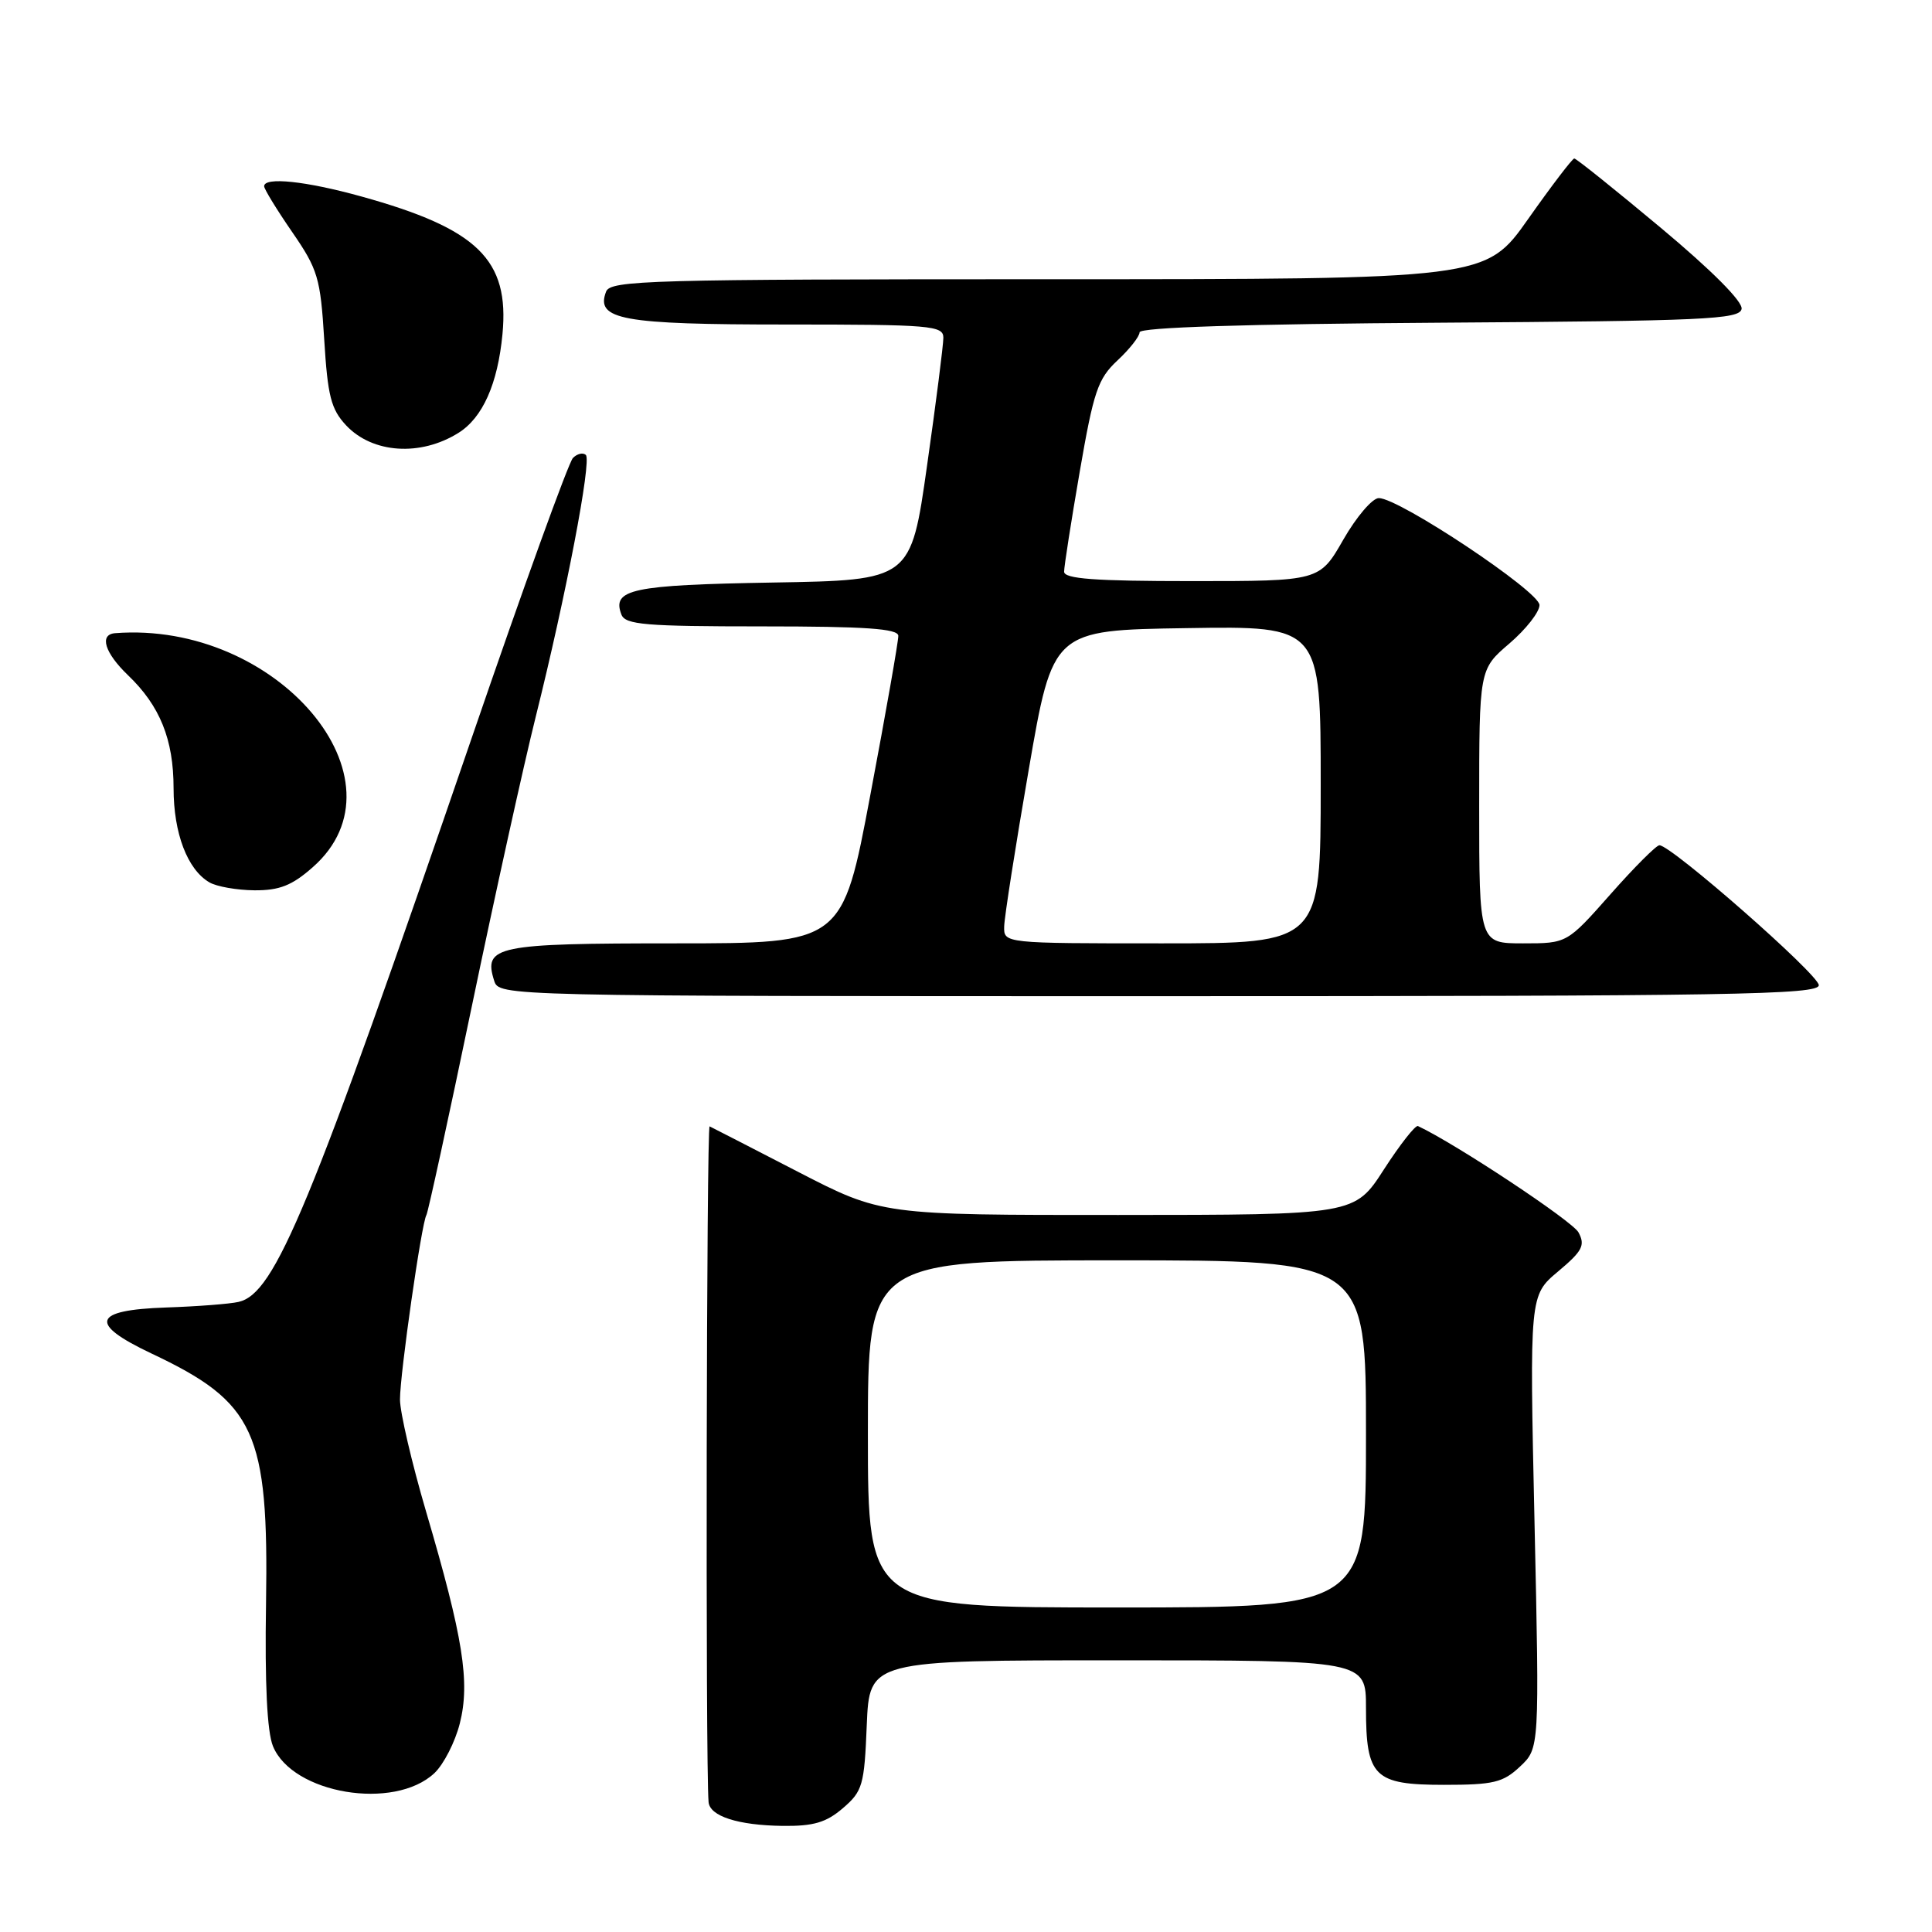 <?xml version="1.0" encoding="UTF-8" standalone="no"?>
<!DOCTYPE svg PUBLIC "-//W3C//DTD SVG 1.1//EN" "http://www.w3.org/Graphics/SVG/1.1/DTD/svg11.dtd" >
<svg xmlns="http://www.w3.org/2000/svg" xmlns:xlink="http://www.w3.org/1999/xlink" version="1.1" viewBox="0 0 256 256">
 <g >
 <path fill="currentColor"
d=" M 111.69 239.59 C 114.30 237.35 114.53 236.55 114.85 228.59 C 115.21 220.00 115.21 220.00 148.10 220.00 C 181.00 220.00 181.00 220.00 181.00 226.31 C 181.00 235.45 182.07 236.50 191.34 236.50 C 197.89 236.50 199.16 236.20 201.41 234.08 C 203.99 231.66 203.99 231.66 203.33 201.66 C 202.67 171.65 202.67 171.65 206.45 168.48 C 209.68 165.77 210.08 165.01 209.16 163.30 C 208.36 161.80 192.85 151.53 187.89 149.21 C 187.55 149.05 185.52 151.64 183.38 154.95 C 179.50 160.98 179.50 160.98 148.17 160.99 C 116.84 161.00 116.84 161.00 105.70 155.25 C 99.58 152.09 94.33 149.39 94.03 149.25 C 93.61 149.05 93.47 234.10 93.89 238.78 C 94.05 240.66 97.79 241.86 103.69 241.94 C 107.80 241.99 109.48 241.49 111.69 239.59 Z  M 57.56 234.95 C 58.79 233.79 60.31 230.82 60.93 228.35 C 62.31 222.88 61.37 216.98 56.46 200.30 C 54.56 193.83 53.00 187.14 53.00 185.44 C 53.00 182.02 55.86 162.04 56.50 161.00 C 56.72 160.64 59.42 148.23 62.50 133.43 C 65.58 118.62 69.40 101.33 70.98 95.00 C 75.00 78.90 78.41 61.08 77.63 60.29 C 77.26 59.93 76.49 60.11 75.92 60.68 C 75.34 61.26 69.33 77.88 62.56 97.62 C 41.02 160.38 36.46 171.41 31.61 172.51 C 30.45 172.78 26.13 173.11 22.01 173.25 C 12.26 173.58 11.68 175.37 20.04 179.33 C 33.83 185.83 35.61 189.72 35.25 212.50 C 35.08 223.05 35.39 229.48 36.17 231.38 C 38.76 237.70 52.23 239.95 57.56 234.95 Z  M 241.00 130.54 C 241.00 129.15 221.46 112.00 219.88 112.00 C 219.47 112.00 216.55 114.92 213.39 118.50 C 207.64 125.00 207.64 125.00 201.82 125.00 C 196.00 125.00 196.00 125.00 196.00 106.85 C 196.00 88.69 196.00 88.69 200.00 85.27 C 202.20 83.38 204.00 81.09 203.99 80.17 C 203.98 78.37 185.40 66.00 182.70 66.00 C 181.85 66.00 179.73 68.48 178.00 71.50 C 174.85 77.00 174.85 77.00 157.93 77.00 C 145.06 77.00 141.00 76.70 141.00 75.75 C 141.00 75.06 141.93 69.10 143.07 62.50 C 144.91 51.85 145.47 50.19 148.07 47.76 C 149.68 46.26 151.00 44.58 151.00 44.03 C 151.00 43.38 165.02 42.93 190.74 42.76 C 225.79 42.53 230.51 42.32 230.77 40.94 C 230.96 39.98 226.83 35.84 220.07 30.19 C 214.02 25.14 208.86 21.00 208.60 21.00 C 208.35 21.00 205.60 24.60 202.50 29.00 C 196.86 37.00 196.86 37.00 138.90 37.00 C 86.03 37.00 80.88 37.14 80.31 38.64 C 78.88 42.36 82.37 43.00 104.19 43.00 C 123.34 43.00 125.00 43.14 125.00 44.75 C 125.00 45.71 124.03 53.34 122.84 61.69 C 120.69 76.88 120.69 76.88 102.39 77.19 C 83.72 77.51 81.05 78.07 82.34 81.43 C 82.85 82.78 85.52 83.00 100.97 83.00 C 114.71 83.00 119.01 83.30 119.03 84.25 C 119.05 84.94 117.39 94.39 115.34 105.25 C 111.63 125.00 111.63 125.00 89.44 125.00 C 65.71 125.00 64.02 125.35 65.48 129.95 C 66.13 132.00 66.33 132.00 153.57 132.00 C 229.69 132.00 241.00 131.81 241.00 130.54 Z  M 41.43 114.92 C 54.57 103.39 36.72 82.24 15.25 83.90 C 13.12 84.07 13.87 86.50 16.95 89.46 C 21.20 93.52 23.00 97.99 23.00 104.45 C 23.00 110.41 24.83 115.22 27.75 116.92 C 28.71 117.48 31.40 117.95 33.72 117.97 C 37.02 117.99 38.69 117.34 41.43 114.92 Z  M 60.73 57.37 C 63.95 55.37 65.95 50.88 66.58 44.28 C 67.52 34.41 63.31 30.31 47.87 26.03 C 40.52 23.99 35.00 23.41 35.00 24.68 C 35.00 25.05 36.67 27.78 38.71 30.74 C 42.12 35.69 42.46 36.82 42.96 44.98 C 43.42 52.50 43.86 54.22 45.87 56.37 C 49.36 60.08 55.70 60.51 60.73 57.37 Z  M 115.00 190.00 C 115.00 167.00 115.00 167.00 148.00 167.00 C 181.00 167.00 181.00 167.00 181.00 190.00 C 181.00 213.00 181.00 213.00 148.00 213.00 C 115.00 213.00 115.00 213.00 115.00 190.00 Z  M 133.06 122.75 C 133.09 121.51 134.55 112.17 136.31 102.00 C 139.50 83.50 139.50 83.50 157.25 83.23 C 175.00 82.95 175.00 82.95 175.00 103.98 C 175.00 125.00 175.00 125.00 154.00 125.00 C 133.00 125.00 133.00 125.00 133.06 122.75 Z "/>
</g>
</svg>